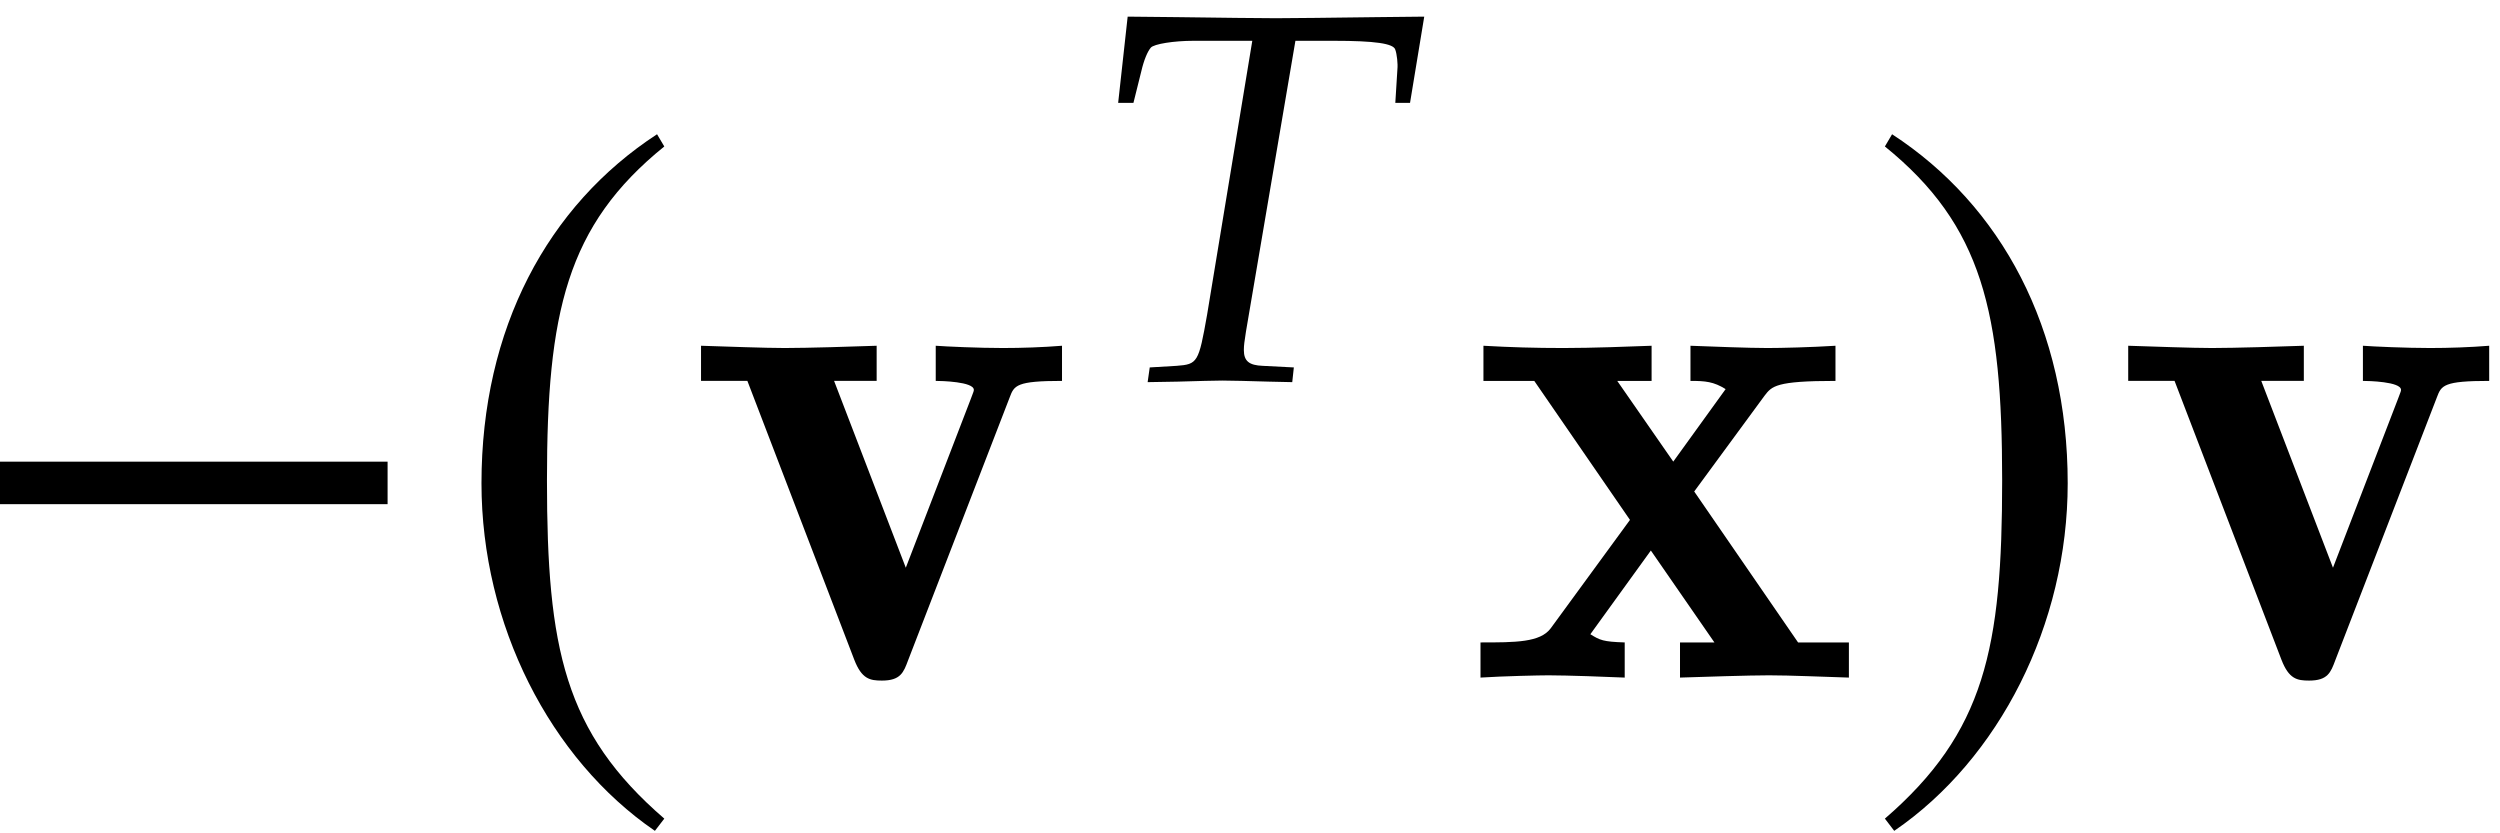 <?xml version="1.0" encoding="UTF-8" standalone="no"?>
<svg
   xmlns:dc="http://purl.org/dc/elements/1.1/"
   xmlns:cc="http://creativecommons.org/ns#"
   xmlns:rdf="http://www.w3.org/1999/02/22-rdf-syntax-ns#"
   xmlns:svg="http://www.w3.org/2000/svg"
   xmlns="http://www.w3.org/2000/svg"
   viewBox="0 0 92 30.667"
   height="30.667"
   width="92"
   xml:space="preserve"
   id="svg2"
   version="1.1"><defs
     id="defs6" /><g
     transform="matrix(1.333,0,0,-1.333,0,30.667)"
     id="g10"><g
       transform="scale(0.1)"
       id="g12"><path
         id="path14"
         style="fill:#000000;fill-opacity:1;fill-rule:nonzero;stroke:none"
         d="m -0.094,90.875 h 107.094 v 11.734 h -107.094 z" /><path
         id="path16"
         style="fill:#000000;fill-opacity:1;fill-rule:nonzero;stroke:none"
         d="m 181.391,193 c -30.188,-19.672 -48.469,-53.641 -48.469,-96.359 0,-38.938 18.875,-76.094 47.875,-95.953 l 2.594,3.375 C 155.766,27.906 151,51.141 151,97.438 c 0,46.297 5.359,70.329 32.391,92.188 l -2,3.375" /><path
         id="path18"
         style="fill:#000000;fill-opacity:1;fill-rule:nonzero;stroke:none"
         d="m 278.75,120.375 c 1.234,3.297 1.859,4.531 14.438,4.531 v 9.703 c -5.157,-0.421 -11.141,-0.625 -16.297,-0.625 -6.61,0 -15.688,0.407 -18.563,0.625 v -9.703 c 1.438,0 10.516,-0.203 10.516,-2.468 0,-0.219 0,-0.422 -0.828,-2.485 L 250.063,73.328 230.266,124.906 h 11.75 v 9.703 c -5.969,-0.218 -19.188,-0.625 -25.375,-0.625 -5.36,0 -16.094,0.407 -23.11,0.625 v -9.703 h 12.797 l 29.5,-76.953 c 2.063,-5.359 4.344,-5.781 7.641,-5.781 5.156,0 5.984,2.266 7.219,5.578 l 28.062,72.625" /><path
         id="path20"
         style="fill:#000000;fill-opacity:1;fill-rule:nonzero;stroke:none"
         d="m 357.625,218.797 h 10.594 c 11.328,0 16.547,-0.734 16.984,-2.469 0.438,-1.172 0.735,-3.922 0.578,-5.375 l -0.578,-9.297 h 4.063 l 3.922,23.813 -13.204,-0.141 c -12.781,-0.156 -22.656,-0.297 -27.734,-0.297 -5.375,0 -14.656,0.141 -27.156,0.297 l -13.781,0.141 -2.625,-23.813 h 4.218 l 2.172,8.719 c 0.735,3.188 1.75,5.516 2.625,6.531 0.86,1.016 6.375,1.891 11.75,1.891 h 16.266 l -12.485,-75.656 c -2.328,-13.203 -2.609,-13.641 -8.421,-14.078 l -7.407,-0.438 -0.578,-4.062 8.266,0.14 c 5.812,0.156 10.031,0.297 12.344,0.297 2.765,0 7.265,-0.141 12.921,-0.297 l 6.391,-0.14 0.438,4.062 -8.563,0.438 c -3.781,0.14 -5.234,1.312 -5.234,4.359 0,1.312 0.156,2.328 0.578,5.078 l 13.656,80.297" /><path
         id="path22"
         style="fill:#000000;fill-opacity:1;fill-rule:nonzero;stroke:none"
         d="m 467.719,94.375 19.39,26.406 c 2.063,2.688 3.094,4.125 19.61,4.125 v 9.703 c -6.61,-0.421 -15.063,-0.625 -18.781,-0.625 -5.157,0 -15.469,0.407 -21.25,0.625 v -9.703 c 4.125,0 6.39,-0.203 9.703,-2.265 l -14.453,-20.016 -15.469,22.281 h 9.484 v 9.703 c -5.969,-0.218 -16.297,-0.625 -24.344,-0.625 -7.828,0 -14.64,0.204 -22.078,0.625 v -9.703 h 14.032 L 449.984,86.531 428.109,56.609 c -2.89,-3.906 -9.703,-3.906 -19.39,-3.906 V 43 c 6.187,0.406 16.297,0.625 18.765,0.625 4.954,0 16.719,-0.422 21.047,-0.625 v 9.703 c -5.984,0.203 -6.812,0.609 -9.484,2.266 l 16.703,23.109 17.547,-25.375 h -9.5 V 43 c 6.187,0.203 19.187,0.625 24.547,0.625 5.984,0 15.062,-0.422 22.078,-0.625 v 9.703 H 496.391 L 467.719,94.375" /><path
         id="path24"
         style="fill:#000000;fill-opacity:1;fill-rule:nonzero;stroke:none"
         d="m 522.344,193 -1.985,-3.375 c 27.016,-21.859 32.375,-45.891 32.375,-92.188 0,-46.297 -4.765,-69.531 -32.375,-93.375 l 2.579,-3.375 c 29.015,19.859 47.89,57.016 47.89,95.953 0,42.718 -18.281,76.687 -48.484,96.359" /><path
         id="path26"
         style="fill:#000000;fill-opacity:1;fill-rule:nonzero;stroke:none"
         d="m 672.75,120.375 c 1.234,3.297 1.859,4.531 14.438,4.531 v 9.703 c -5.157,-0.421 -11.141,-0.625 -16.297,-0.625 -6.61,0 -15.688,0.407 -18.563,0.625 v -9.703 c 1.438,0 10.516,-0.203 10.516,-2.468 0,-0.219 0,-0.422 -0.828,-2.485 L 644.063,73.328 624.266,124.906 h 11.75 v 9.703 c -5.969,-0.218 -19.188,-0.625 -25.375,-0.625 -5.36,0 -16.094,0.407 -23.11,0.625 v -9.703 h 12.797 l 29.5,-76.953 c 2.063,-5.359 4.344,-5.781 7.641,-5.781 5.156,0 5.984,2.266 7.219,5.578 l 28.062,72.625" /></g></g></svg>